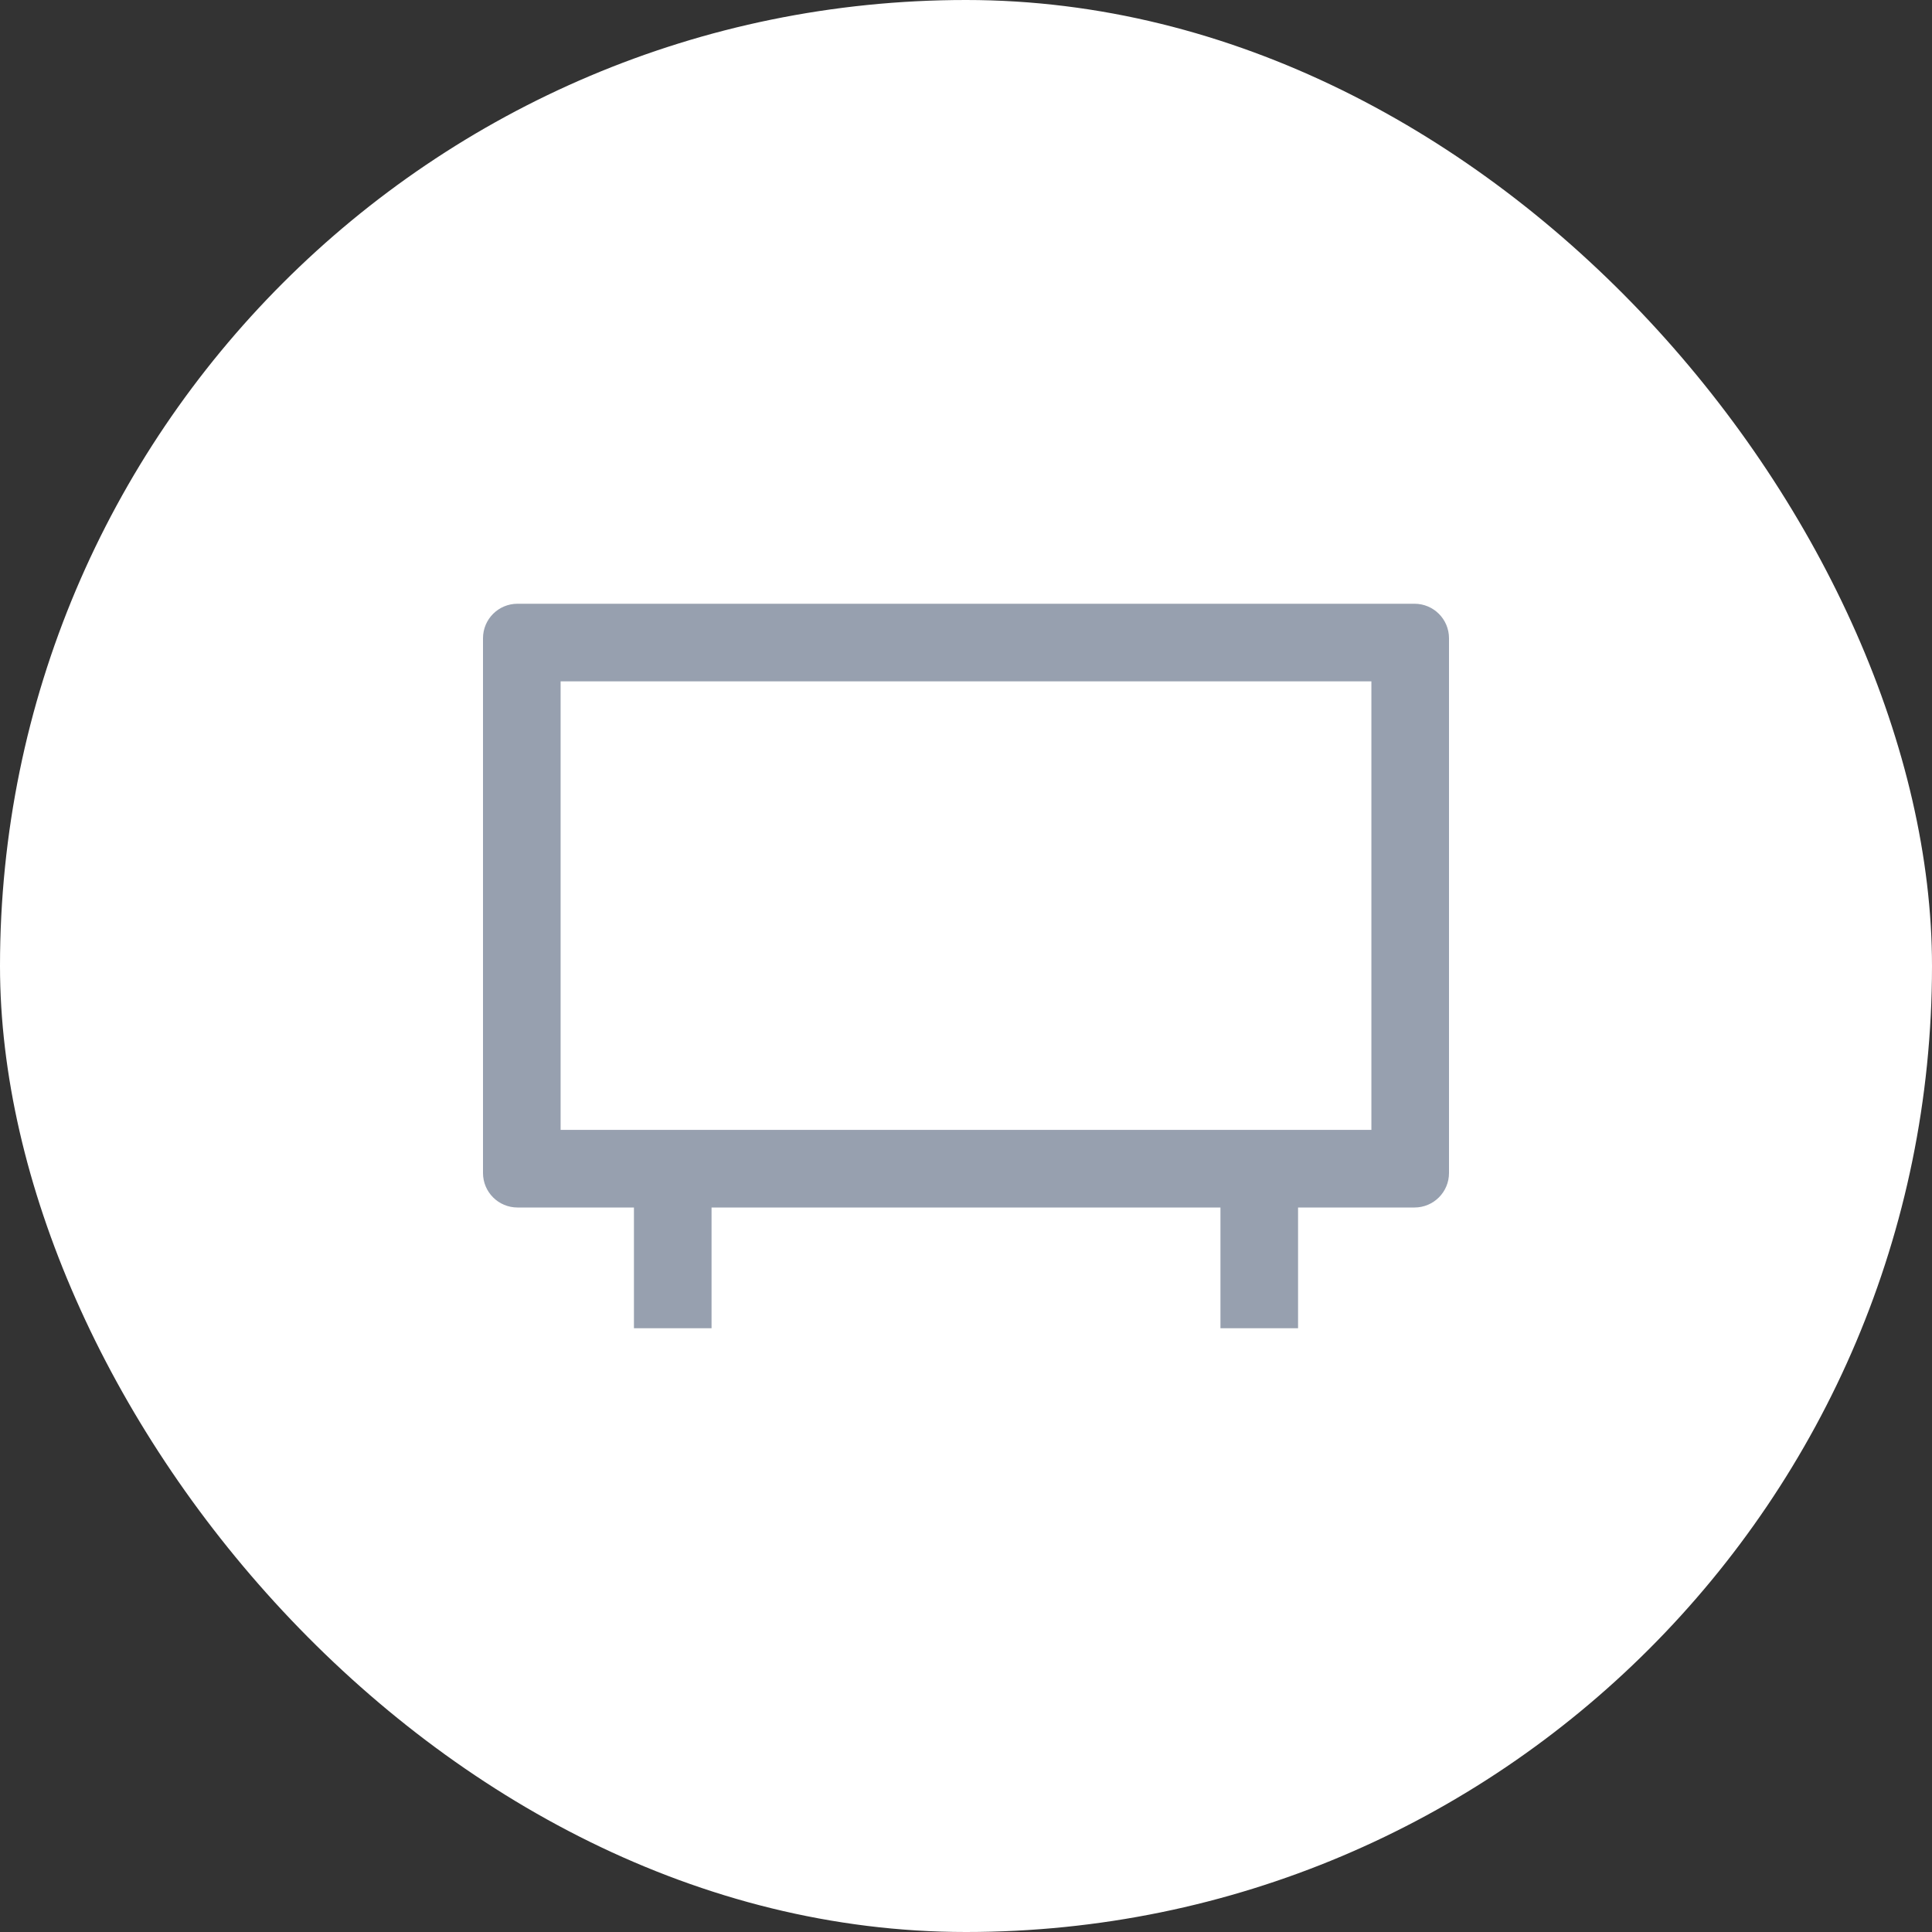 <svg width="64" height="64" viewBox="0 0 64 64" fill="none" xmlns="http://www.w3.org/2000/svg">
<rect x="0" y="0" width="64" height="64" fill="#333333" stroke="none"/>
<rect width="64" height="64" rx="32" fill="white"/>
<path fill-rule="evenodd" clip-rule="evenodd" d="M46.857 20H17.143C16.511 20 16 20.511 16 21.143V38.857C16 39.489 16.511 40 17.143 40H21V44H23.571V40H40.429V44H43V40H46.857C47.489 40 48 39.489 48 38.857V21.143C48 20.511 47.489 20 46.857 20ZM18.571 37.429H45.429V22.571H18.571V37.429Z" fill="#97A0AF"/>
</svg>
